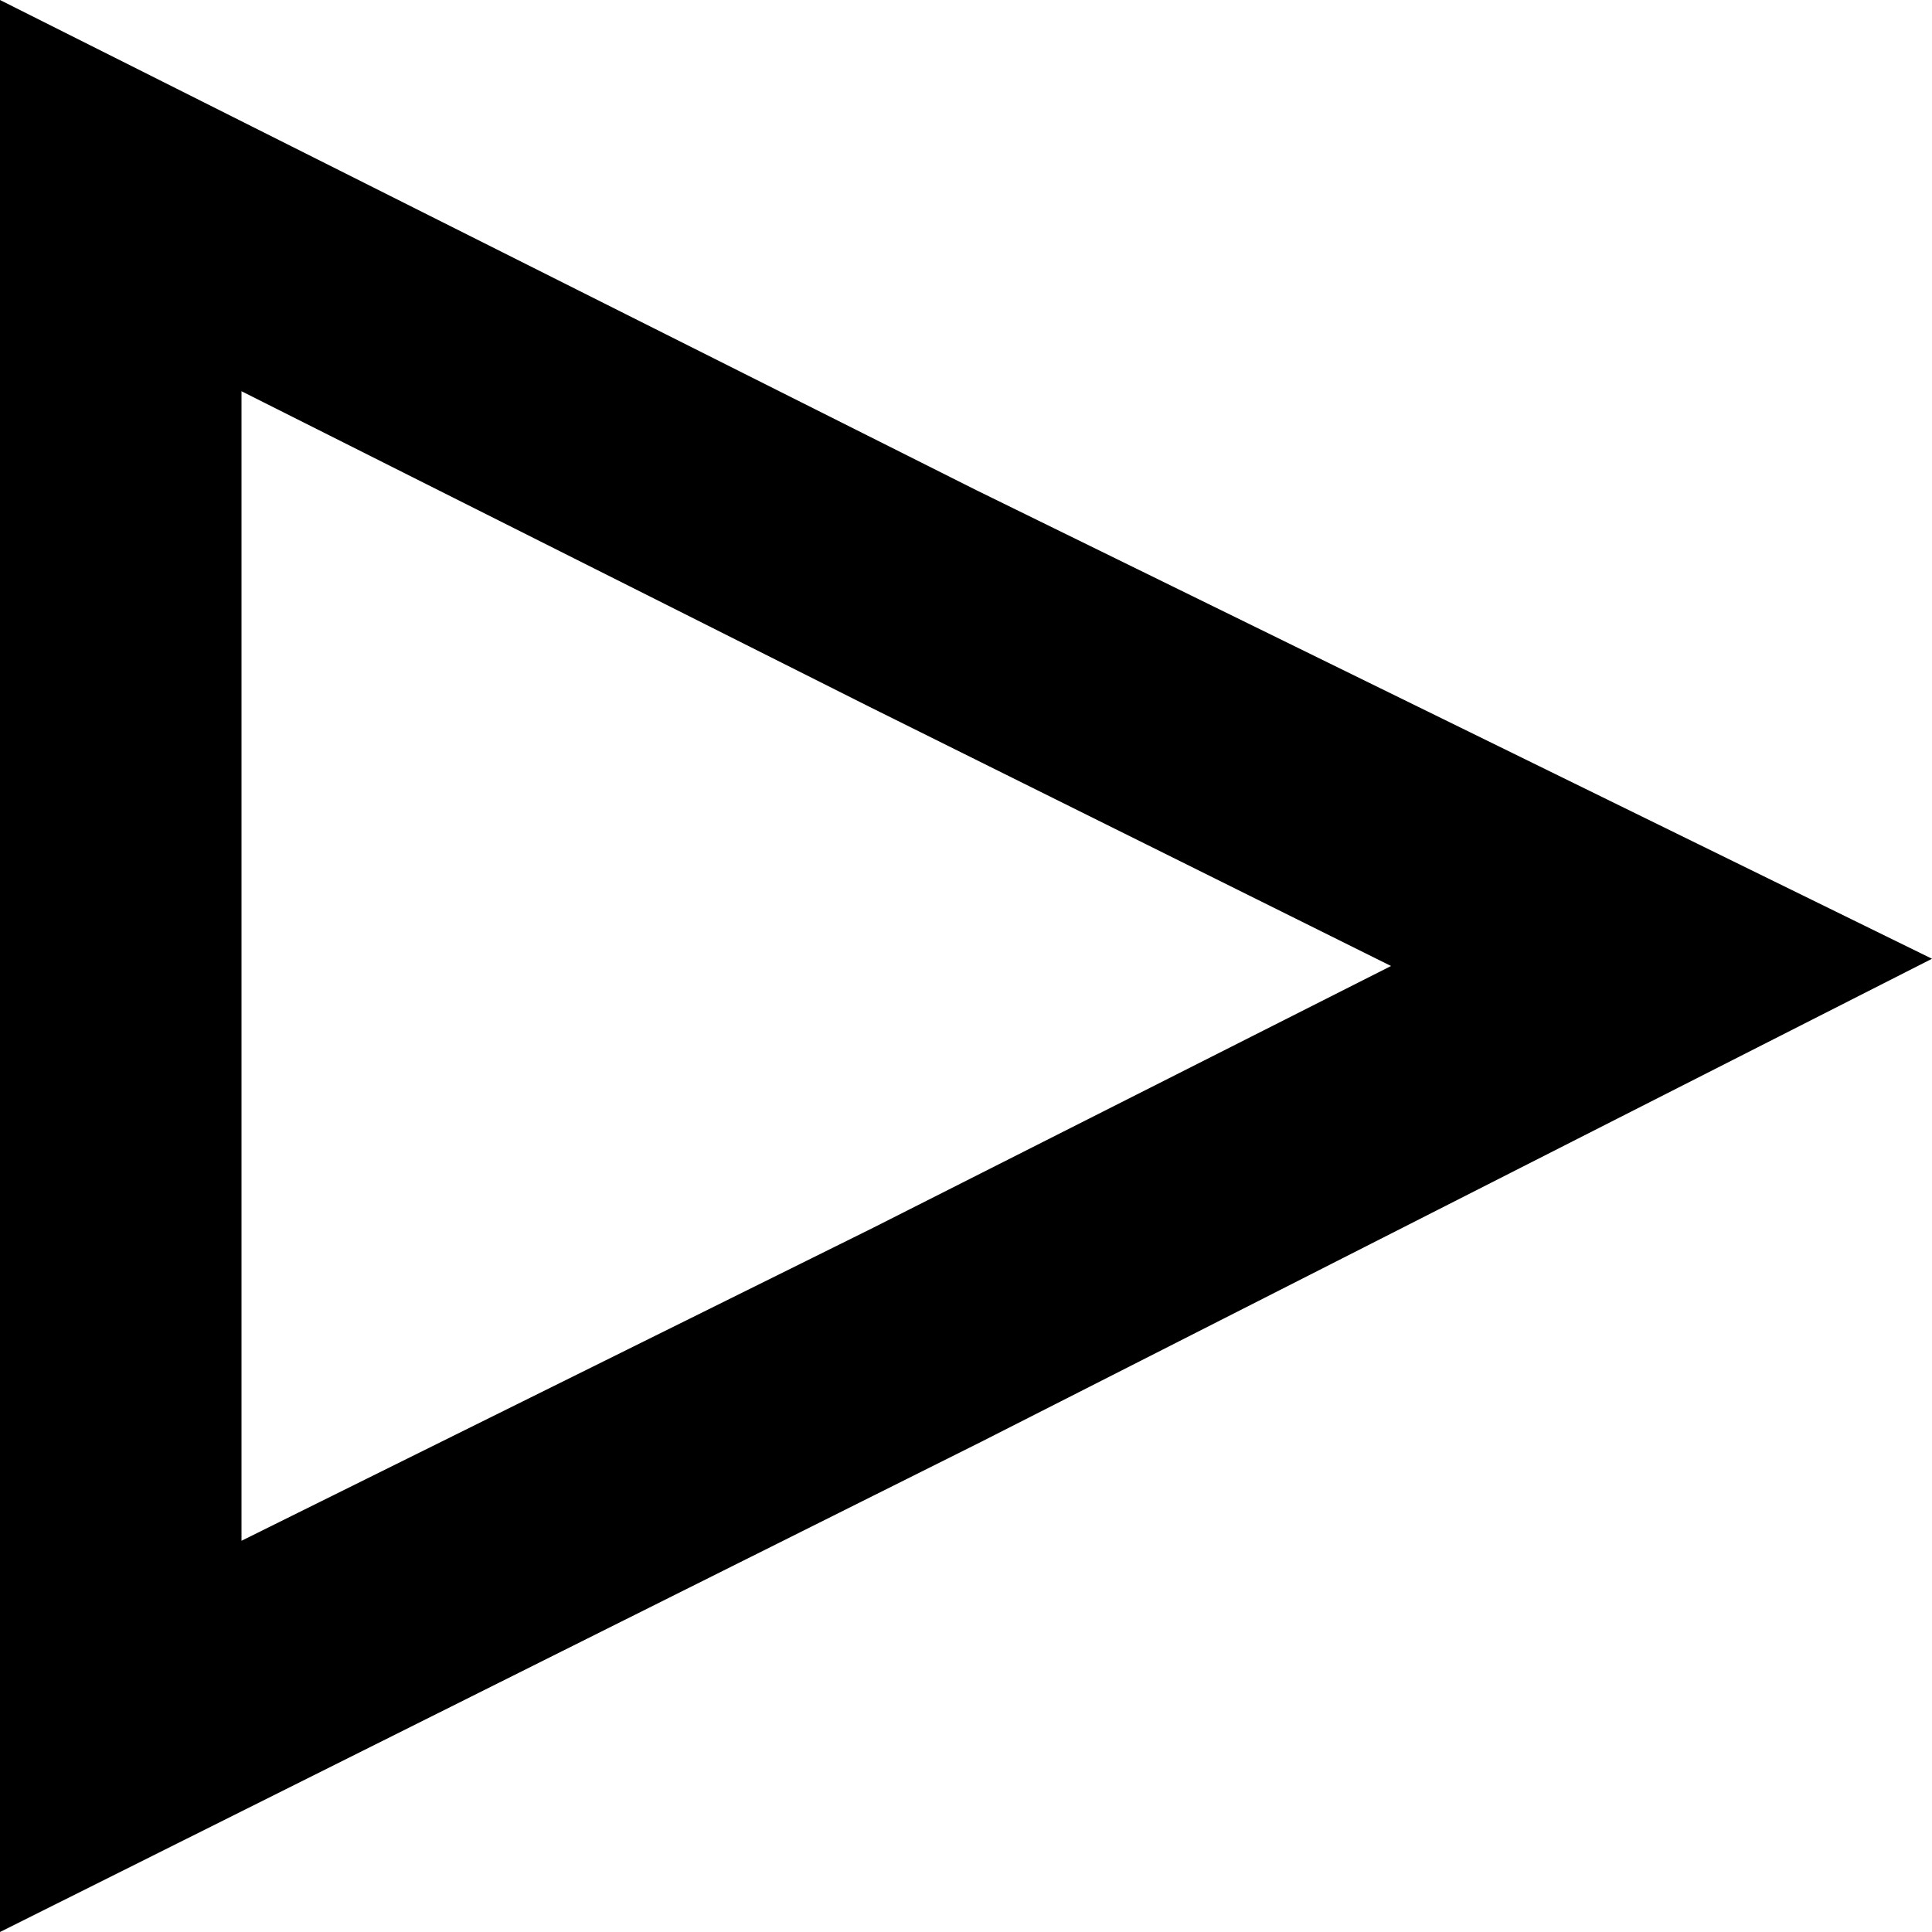 <svg id="Layer_1" data-name="Layer 1" xmlns="http://www.w3.org/2000/svg" viewBox="0 0 24 24"><title>icon-24</title><path d="M3,4.86l7.8,3.92L17.28,12l-6.43,3.25L3,19.14V4.86M0,0V24l12.19-6.09,11.81-6L12.13,6.09,0,0Z"/></svg>